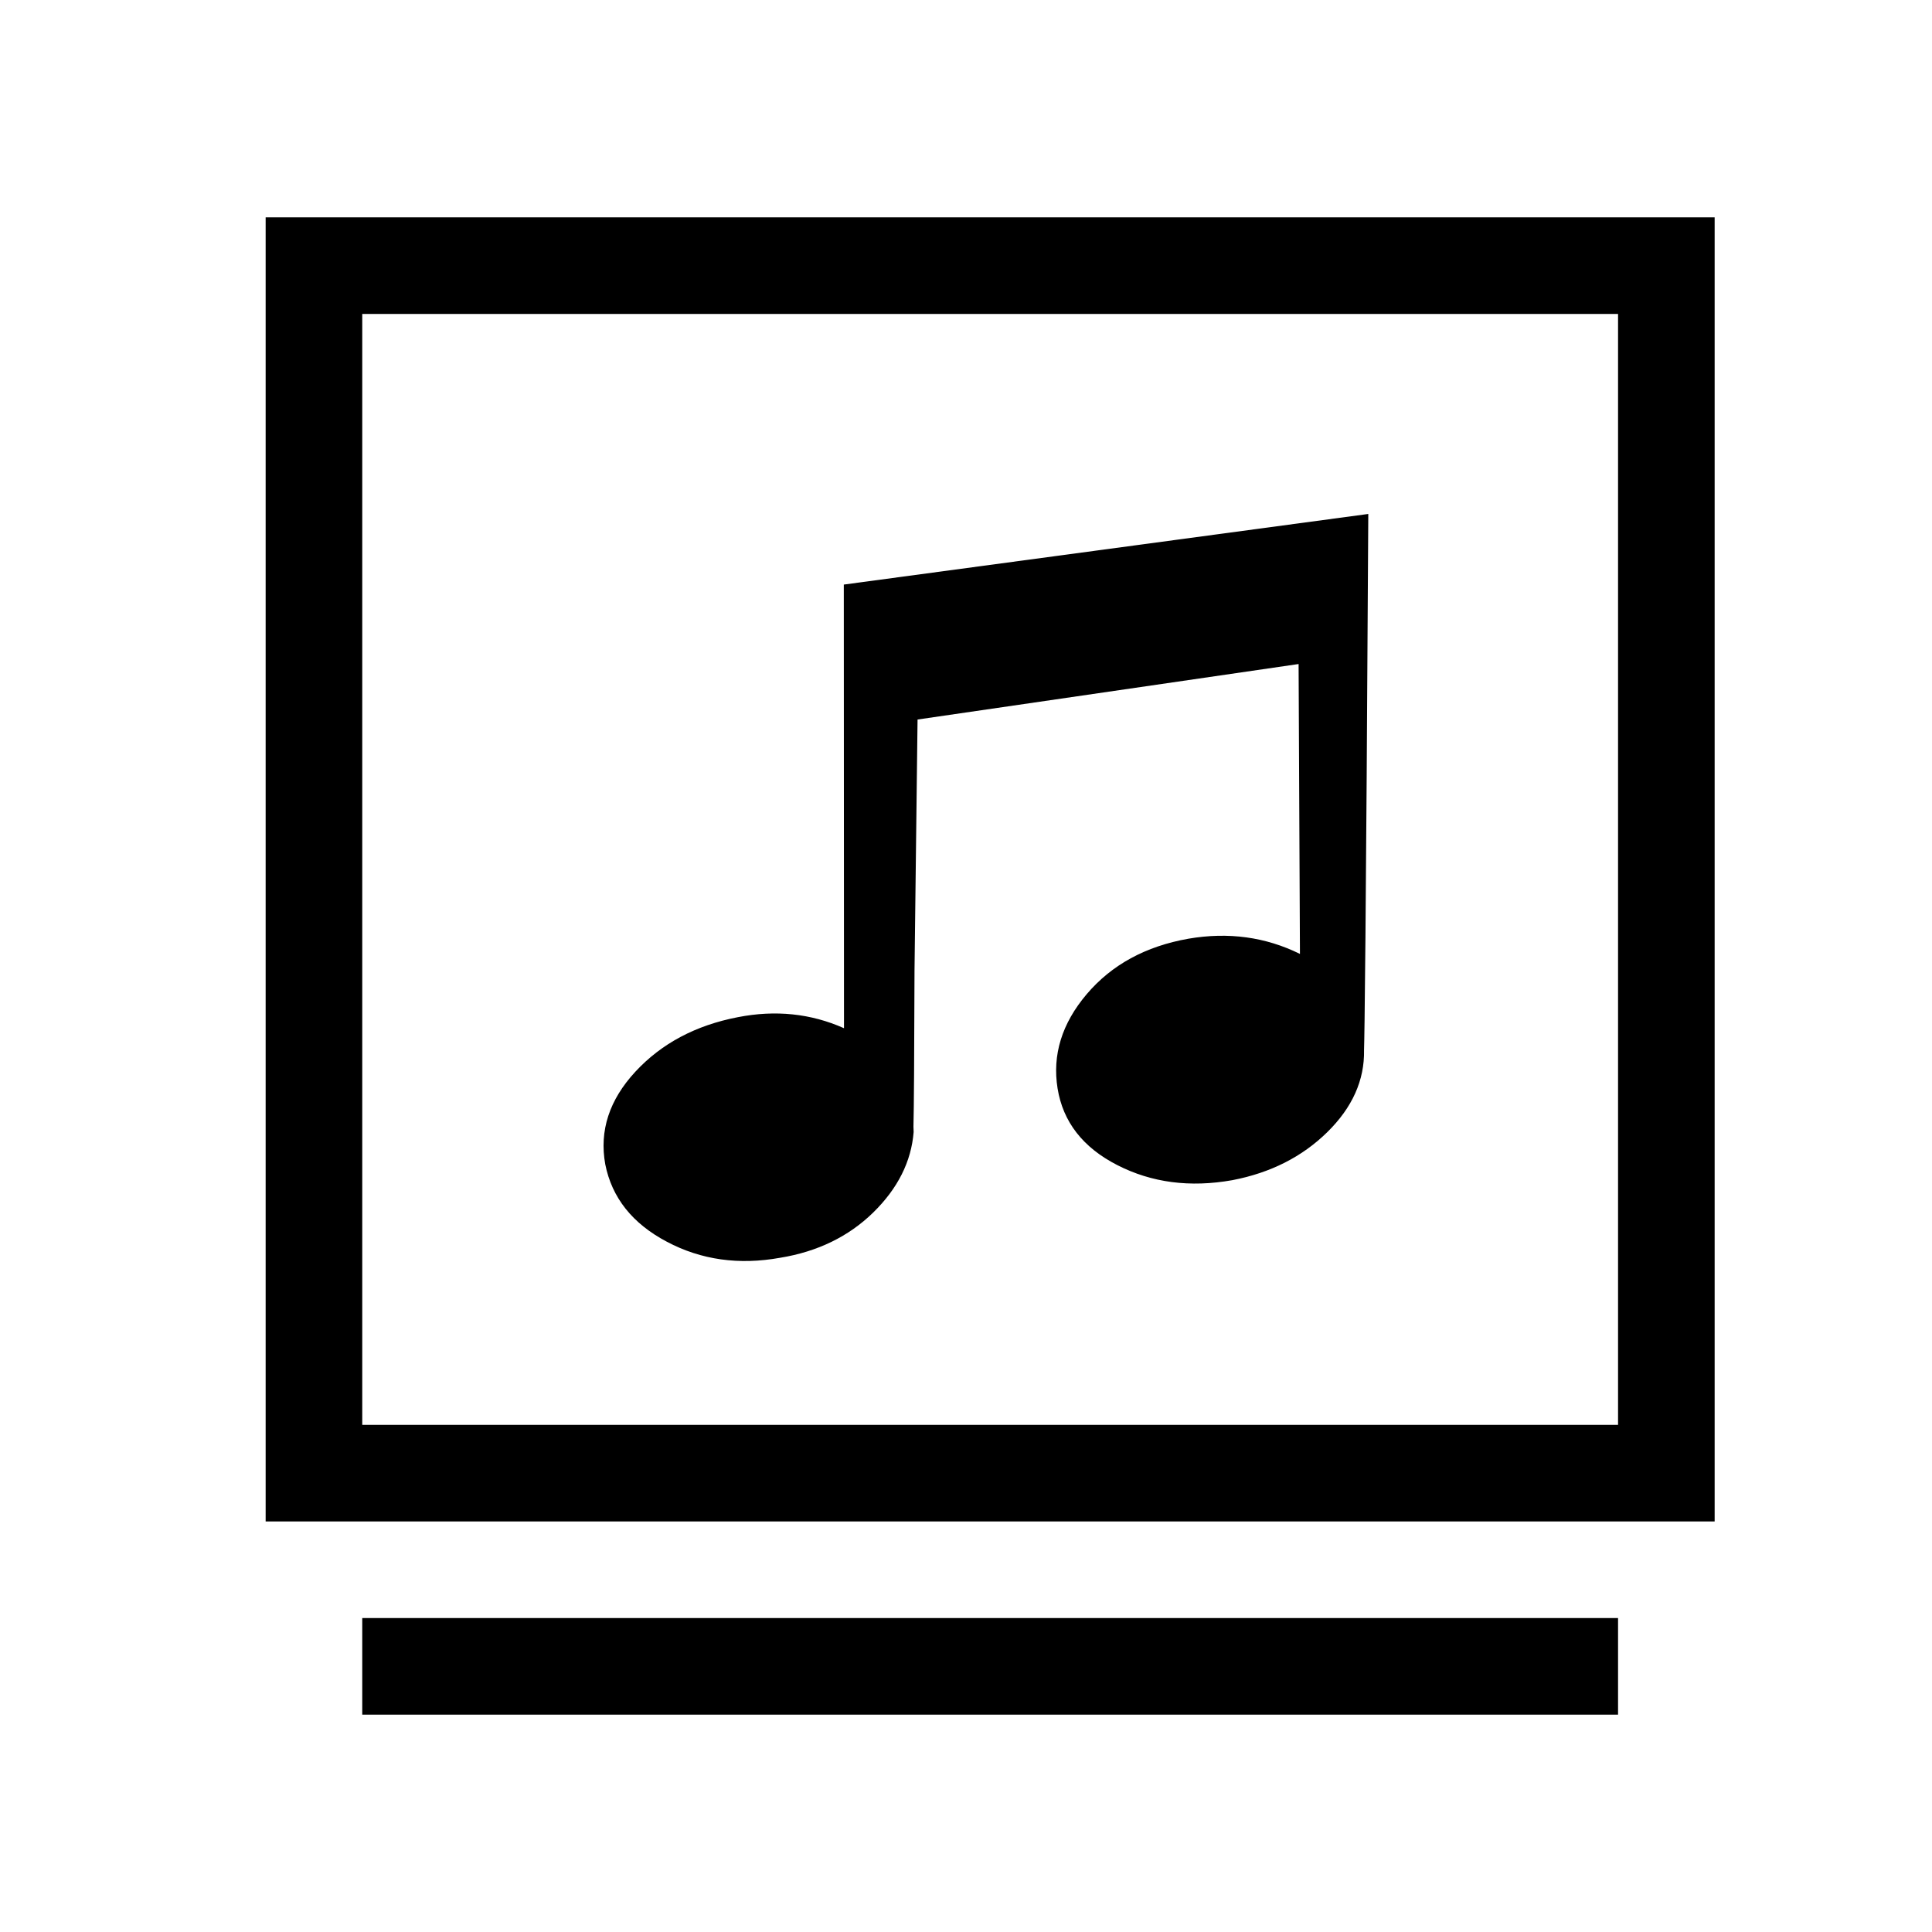 <?xml version="1.0" encoding="utf-8"?>
<!-- Generator: Adobe Illustrator 16.0.0, SVG Export Plug-In . SVG Version: 6.00 Build 0)  -->
<!DOCTYPE svg PUBLIC "-//W3C//DTD SVG 1.1//EN" "http://www.w3.org/Graphics/SVG/1.1/DTD/svg11.dtd">
<svg version="1.1" id="Layer_1" xmlns="http://www.w3.org/2000/svg" xmlns:xlink="http://www.w3.org/1999/xlink" x="0px" y="0px"
	 width="40px" height="40px" viewBox="0 0 40 40" enable-background="new 0 0 40 40" xml:space="preserve">
<g>
	<path d="M18.934,20.092c-0.005,1.789-0.012,2.867-0.022,3.235l0.004,0.11c-0.049,0.612-0.328,1.168-0.836,1.666
		c-0.508,0.496-1.15,0.811-1.929,0.938c-0.852,0.153-1.634,0.045-2.346-0.333c-0.712-0.376-1.137-0.911-1.274-1.604
		c-0.125-0.692,0.083-1.332,0.624-1.916c0.541-0.584,1.249-0.961,2.124-1.129c0.777-0.152,1.51-0.076,2.195,0.229l-0.004-9.185
		l10.859-1.462c-0.05,8.906-0.077,10.741-0.088,11.098c0.012,0.624-0.242,1.191-0.761,1.701c-0.521,0.511-1.174,0.842-1.965,0.994
		c-0.877,0.156-1.67,0.053-2.383-0.312c-0.712-0.364-1.124-0.895-1.236-1.587c-0.112-0.694,0.088-1.345,0.604-1.953
		c0.515-0.606,1.216-0.99,2.104-1.147c0.826-0.142,1.598-0.037,2.31,0.315l-0.028-6.002l-7.889,1.149"/>
</g>
<path d="M5.5,4.5v27h30v-27H5.5z M33.5,29.5h-26v-23h26V29.5z"/>
<rect x="7.5" y="33.5" width="26" height="2"/>
</svg>
